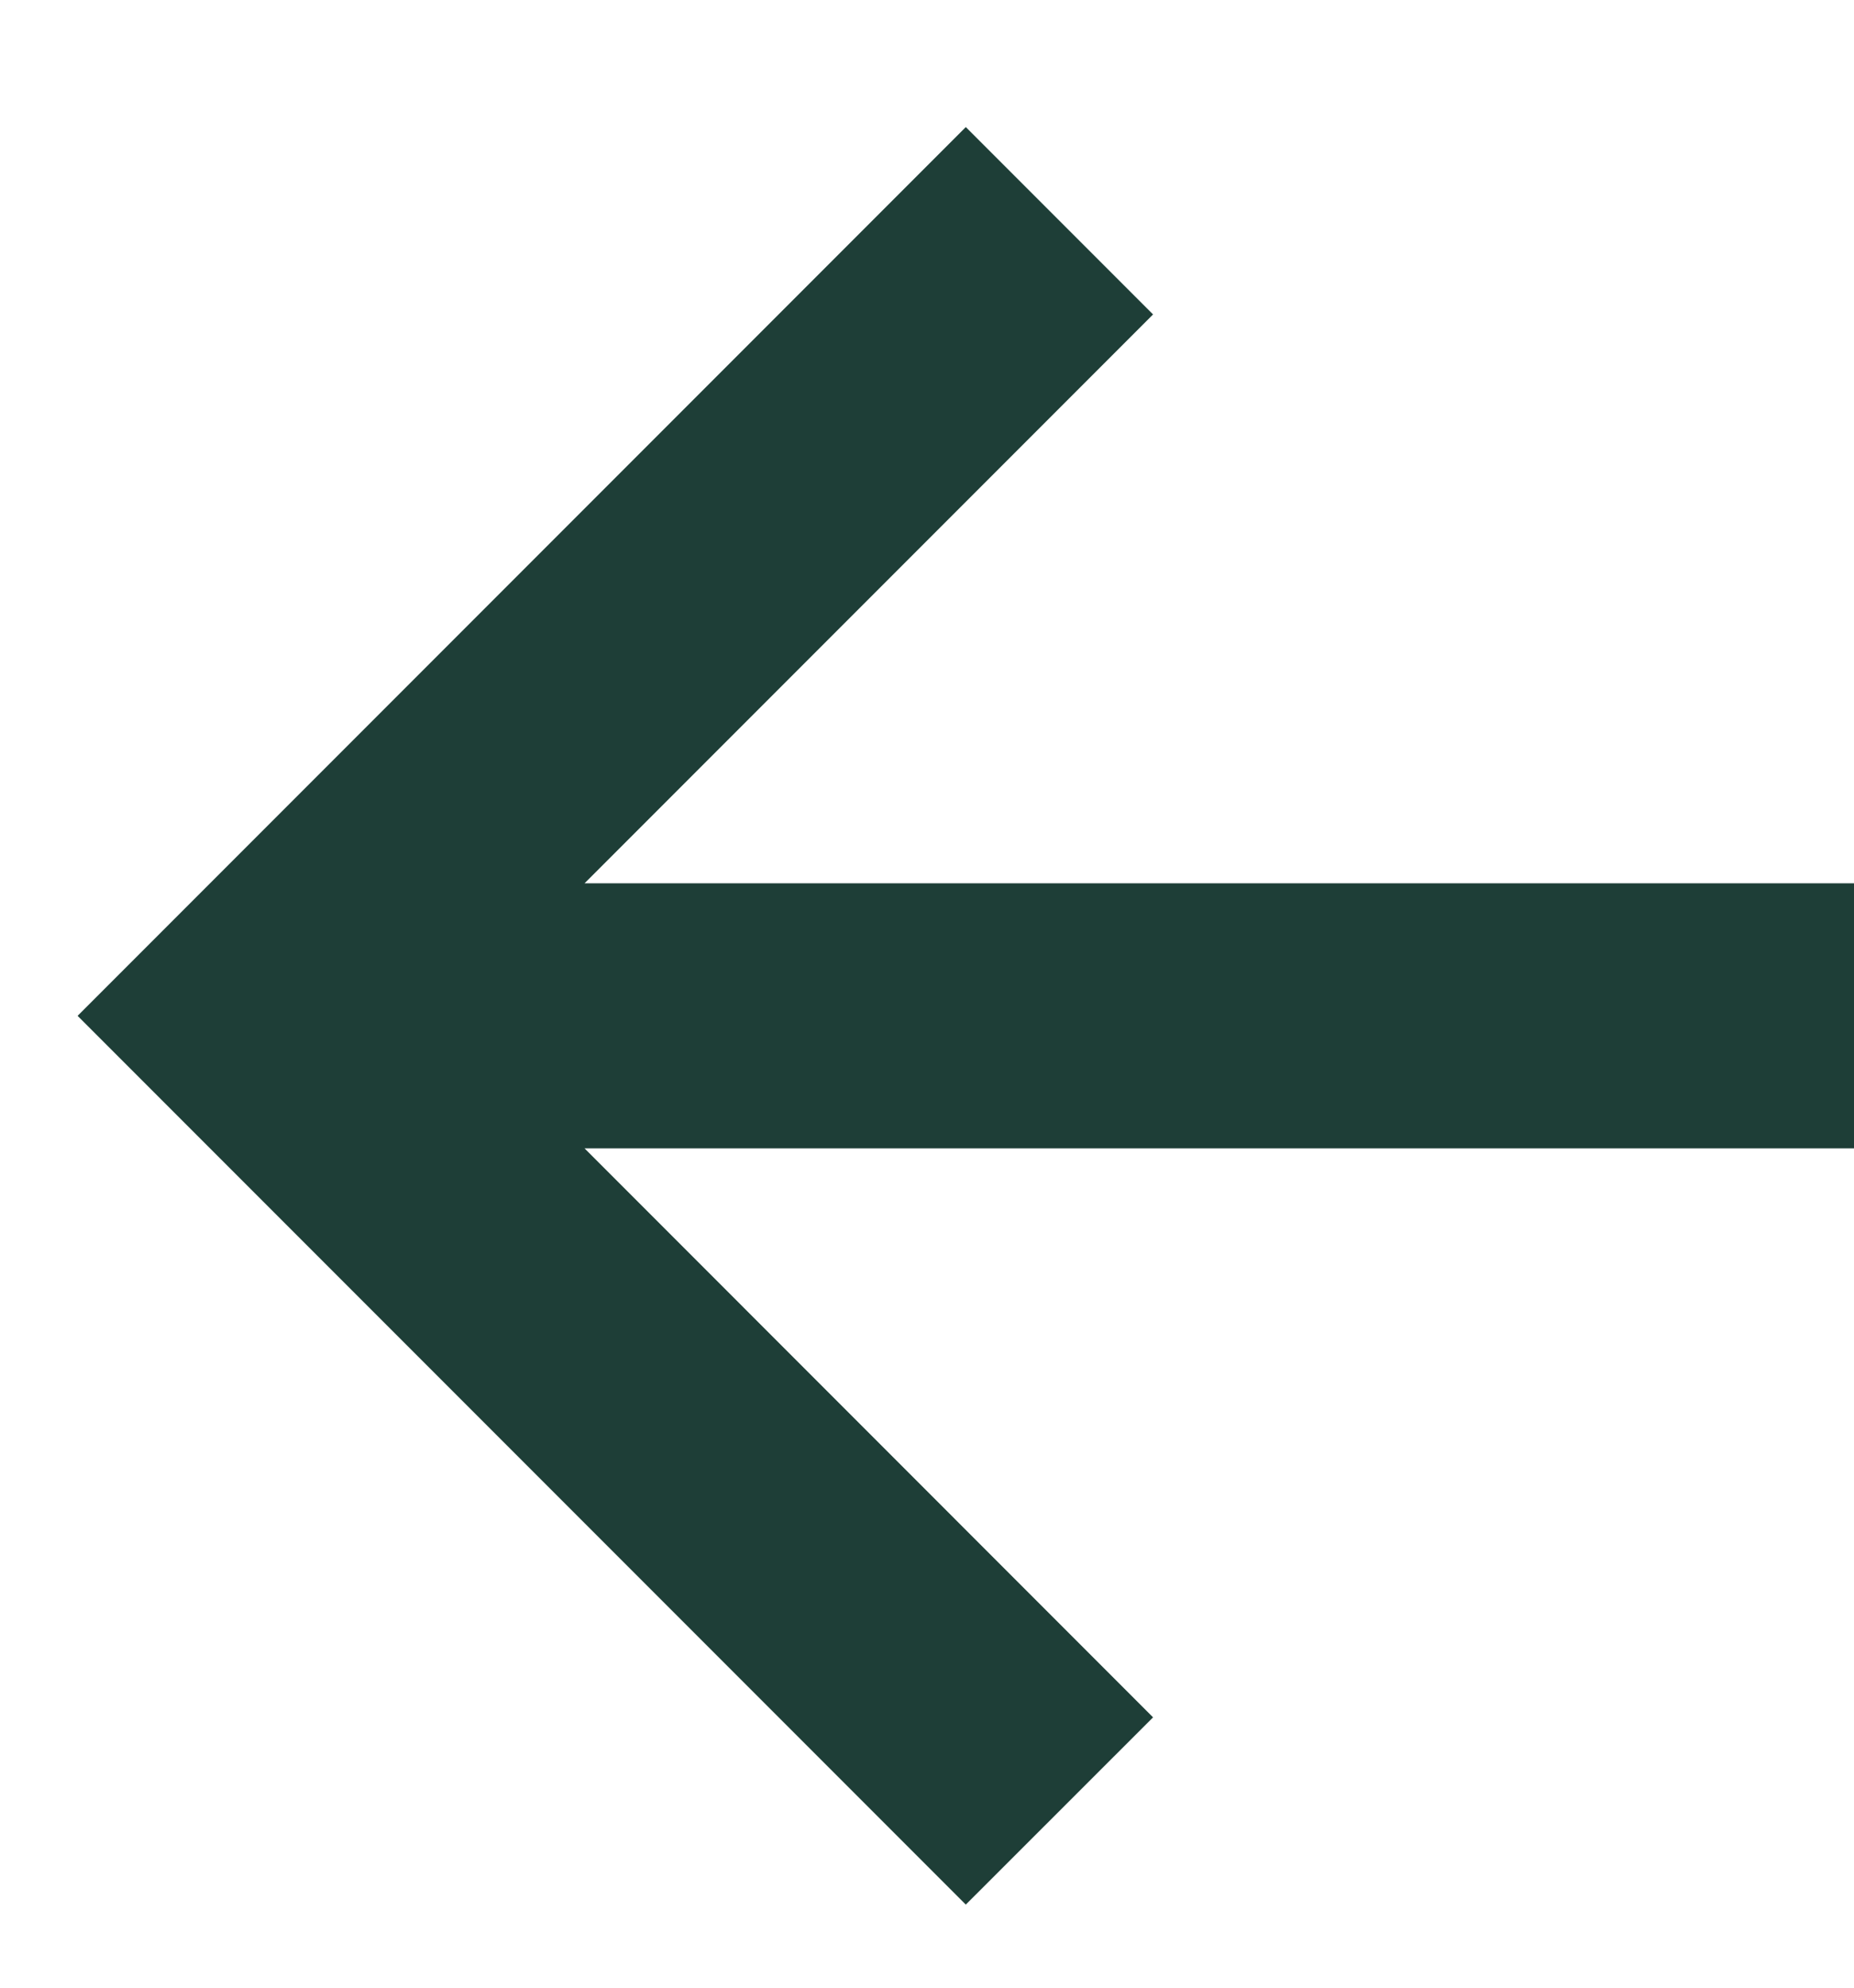 <svg width="14" height="15" viewBox="0 0 14 15" fill="none" xmlns="http://www.w3.org/2000/svg">
<path d="M8.707 12.96L4.414 8.666H14V6.666H4.414L8.707 2.373L7.293 0.959L0.586 7.666L7.293 14.373L8.707 12.96Z" fill="#1E3E37"/>
</svg>
